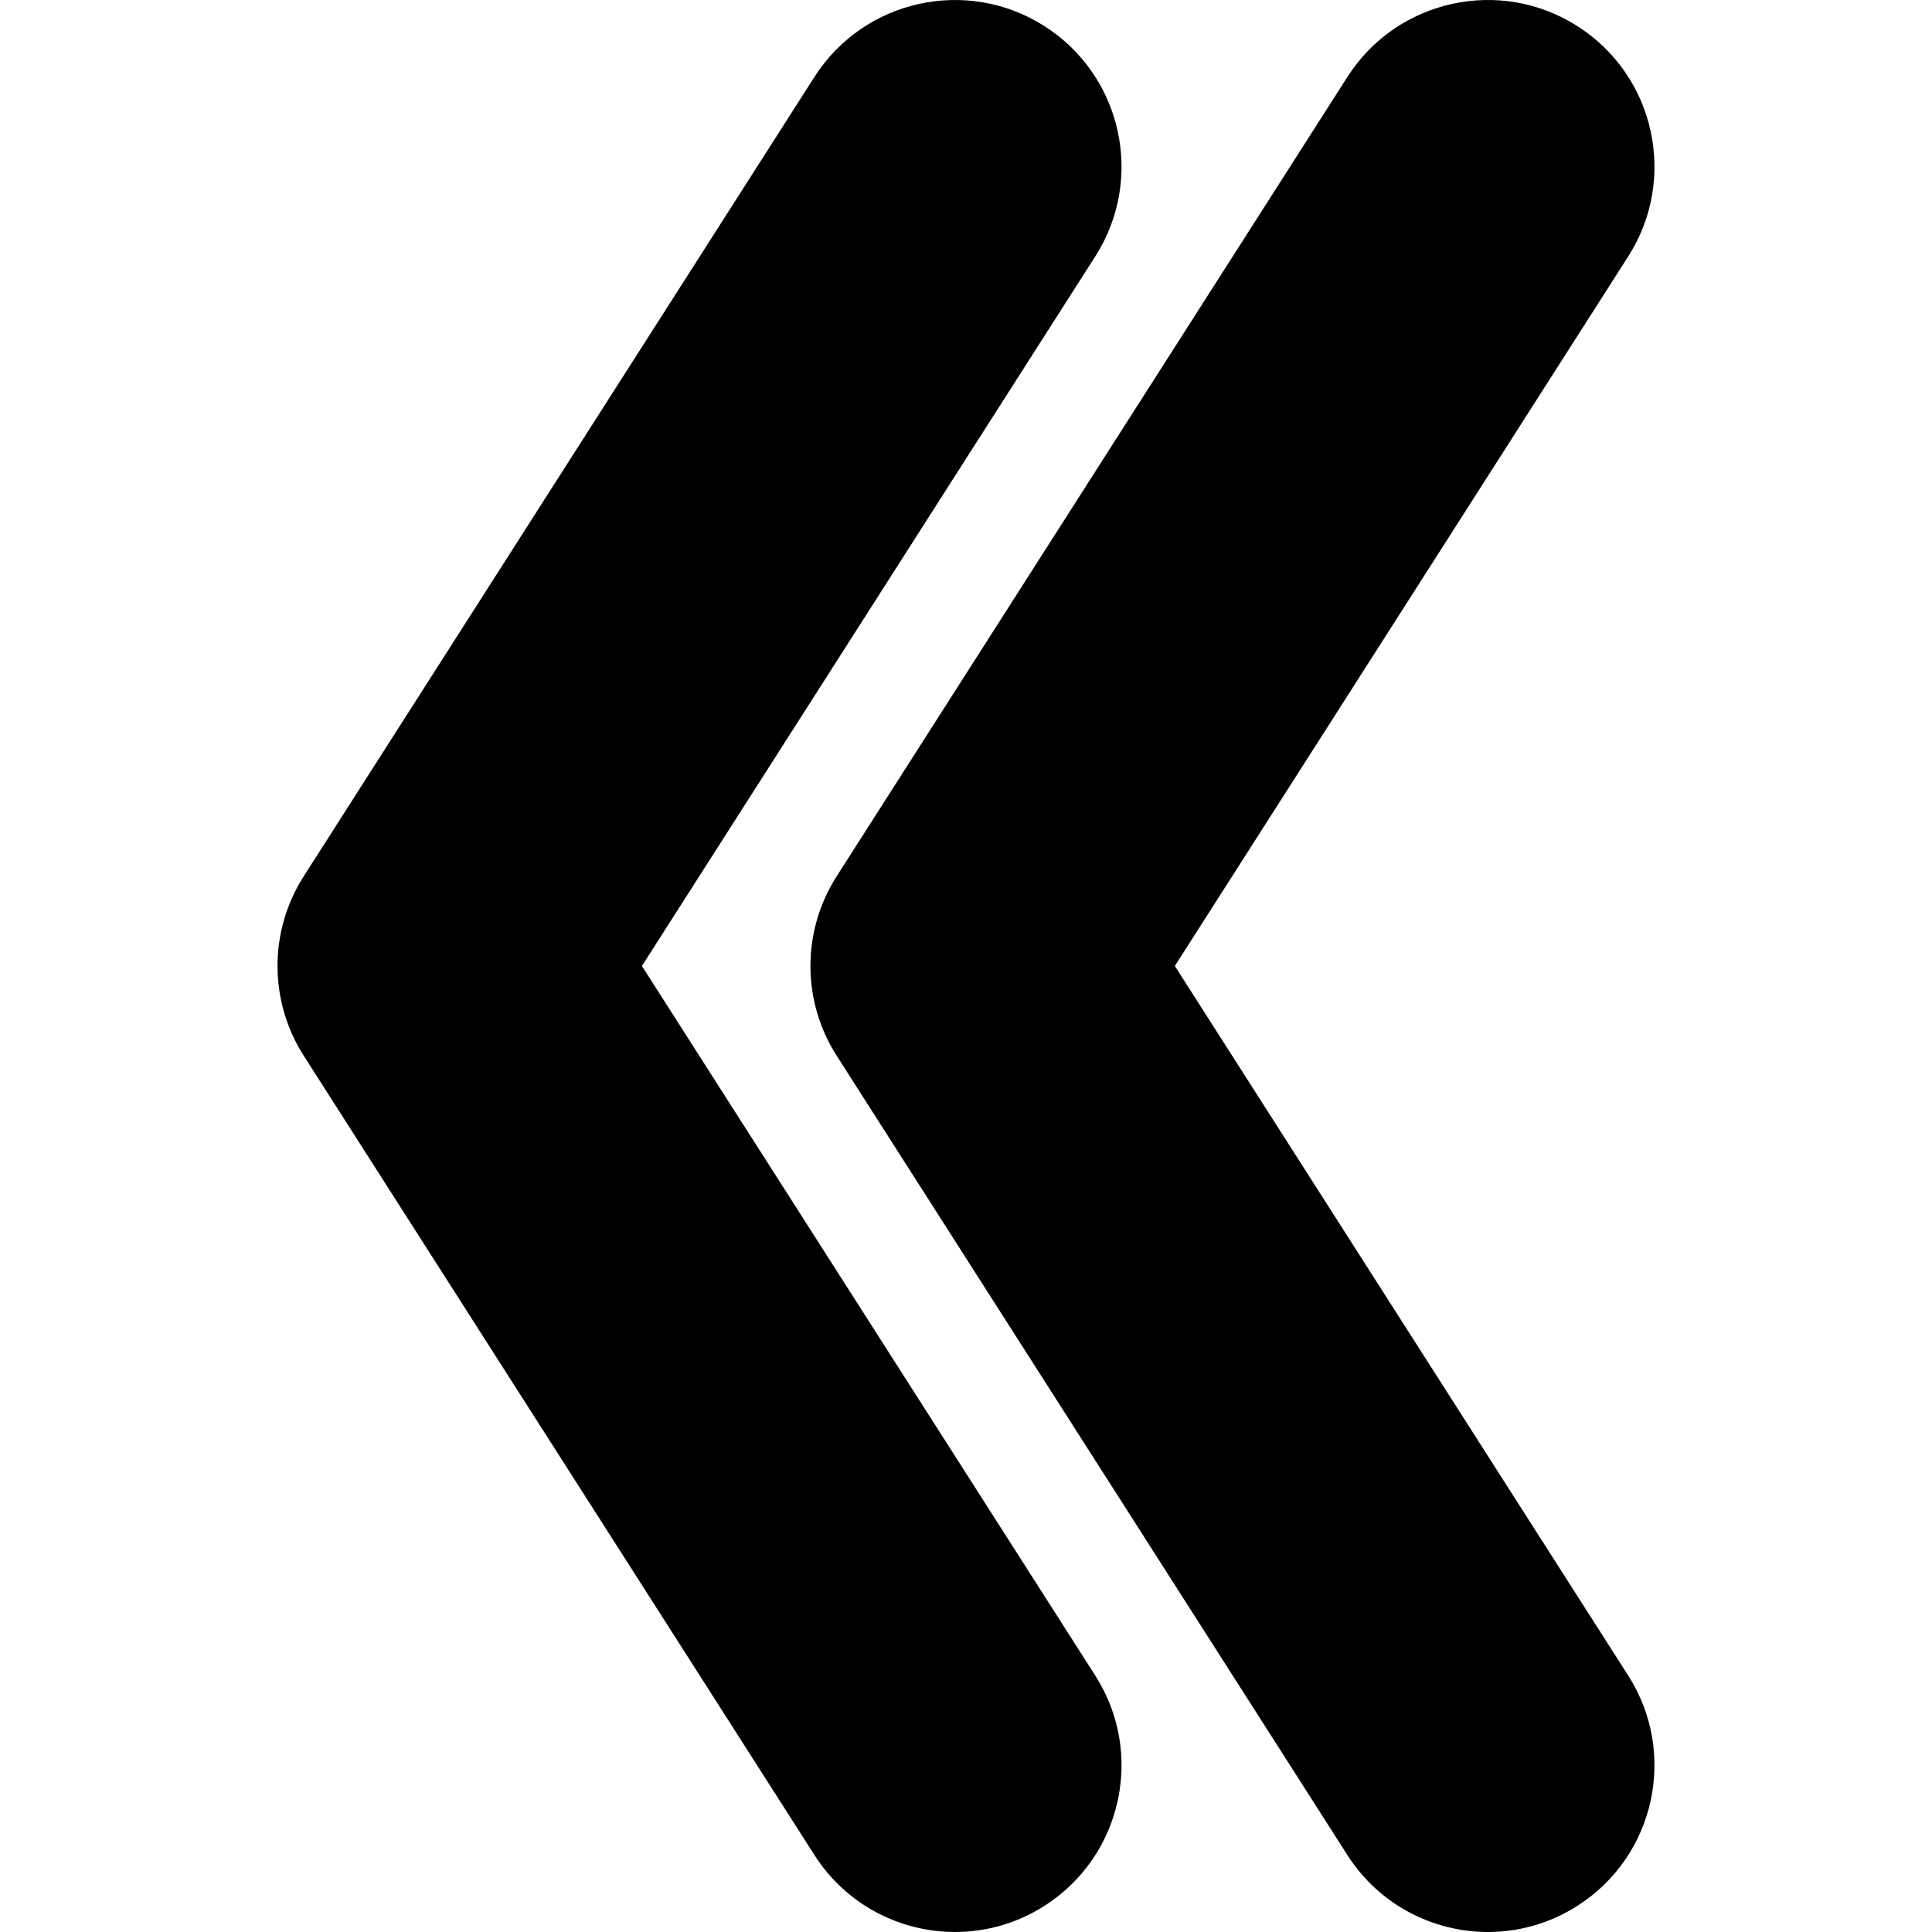 <?xml version="1.0" encoding="iso-8859-1"?>
<!-- Uploaded to: SVG Repo, www.svgrepo.com, Generator: SVG Repo Mixer Tools -->
<!DOCTYPE svg PUBLIC "-//W3C//DTD SVG 1.1//EN" "http://www.w3.org/Graphics/SVG/1.1/DTD/svg11.dtd">
<svg fill="#000000" version="1.1" id="Capa_1" xmlns="http://www.w3.org/2000/svg" xmlns:xlink="http://www.w3.org/1999/xlink" 
	 width="800px" height="800px" viewBox="0 0 532.153 532.153"
	 xml:space="preserve">
<g>
	<g>
		<path d="M224.334,510.96c8.758,13.709,23.586,21.193,38.721,21.193c8.458,0,17.014-2.338,24.67-7.228
			c21.358-13.647,27.619-42.032,13.966-63.391l-124.879-195.46l124.879-195.46c13.647-21.365,7.393-49.744-13.966-63.391
			c-21.354-13.642-49.744-7.393-63.392,13.966L83.66,241.362c-9.627,15.067-9.627,34.357,0,49.425L224.334,510.96z"/>
		<path d="M230.454,290.787L371.128,510.96c8.765,13.709,23.587,21.193,38.722,21.193c8.458,0,17.014-2.338,24.67-7.228
			c21.358-13.647,27.613-42.032,13.966-63.391l-124.885-195.46l124.891-195.46c13.642-21.359,7.393-49.744-13.966-63.391
			c-21.353-13.642-49.743-7.393-63.391,13.966L230.454,241.362C220.821,256.43,220.821,275.72,230.454,290.787z"/>
	</g>
</g>
</svg>